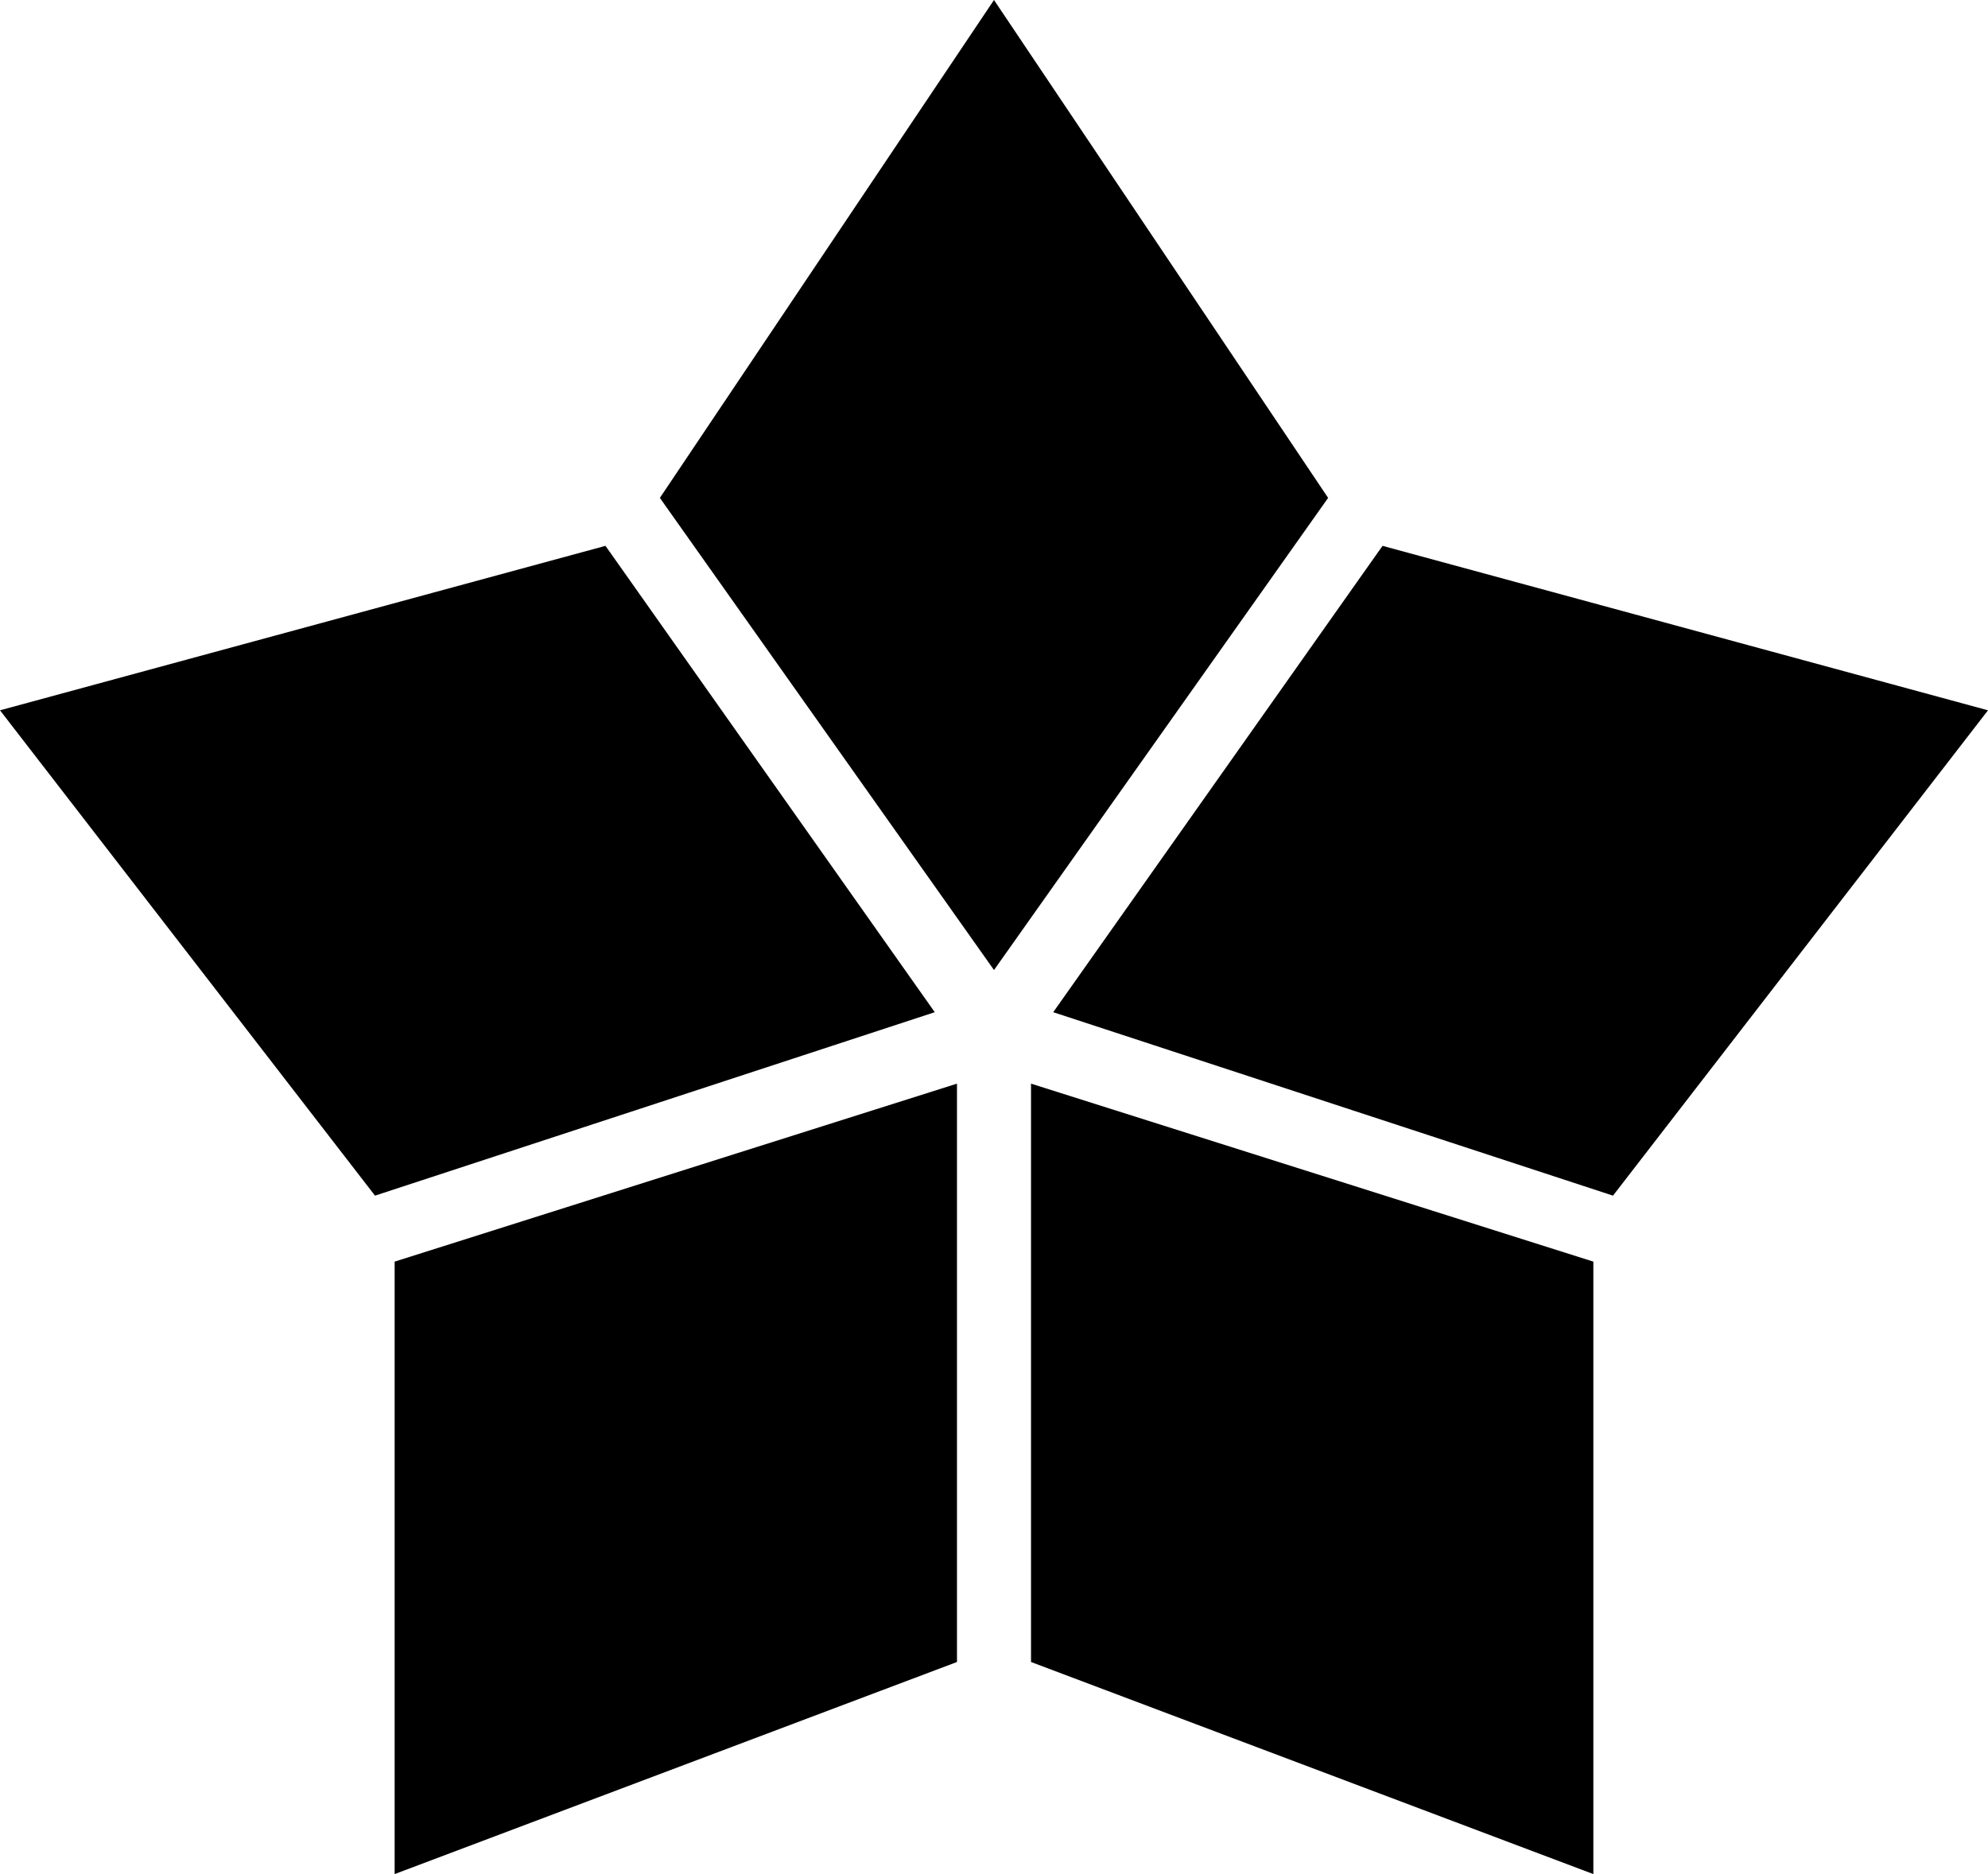 <svg xmlns="http://www.w3.org/2000/svg" width="617.6" viewBox="0 0 617.6 582.3" height="582.3" xml:space="preserve"><path d="M308.8 0 205 154.7l103.8 146.7 103.8-146.7zM617.6 220.7l-188.1-51.1-102.3 144.9 173.9 57zM495 582.3V392l-174.7-55.3v179.7zM0 220.7l188.1-51.1 102.3 144.9-173.9 57zM122.6 582.3V392l174.7-55.3v179.7z"></path></svg>